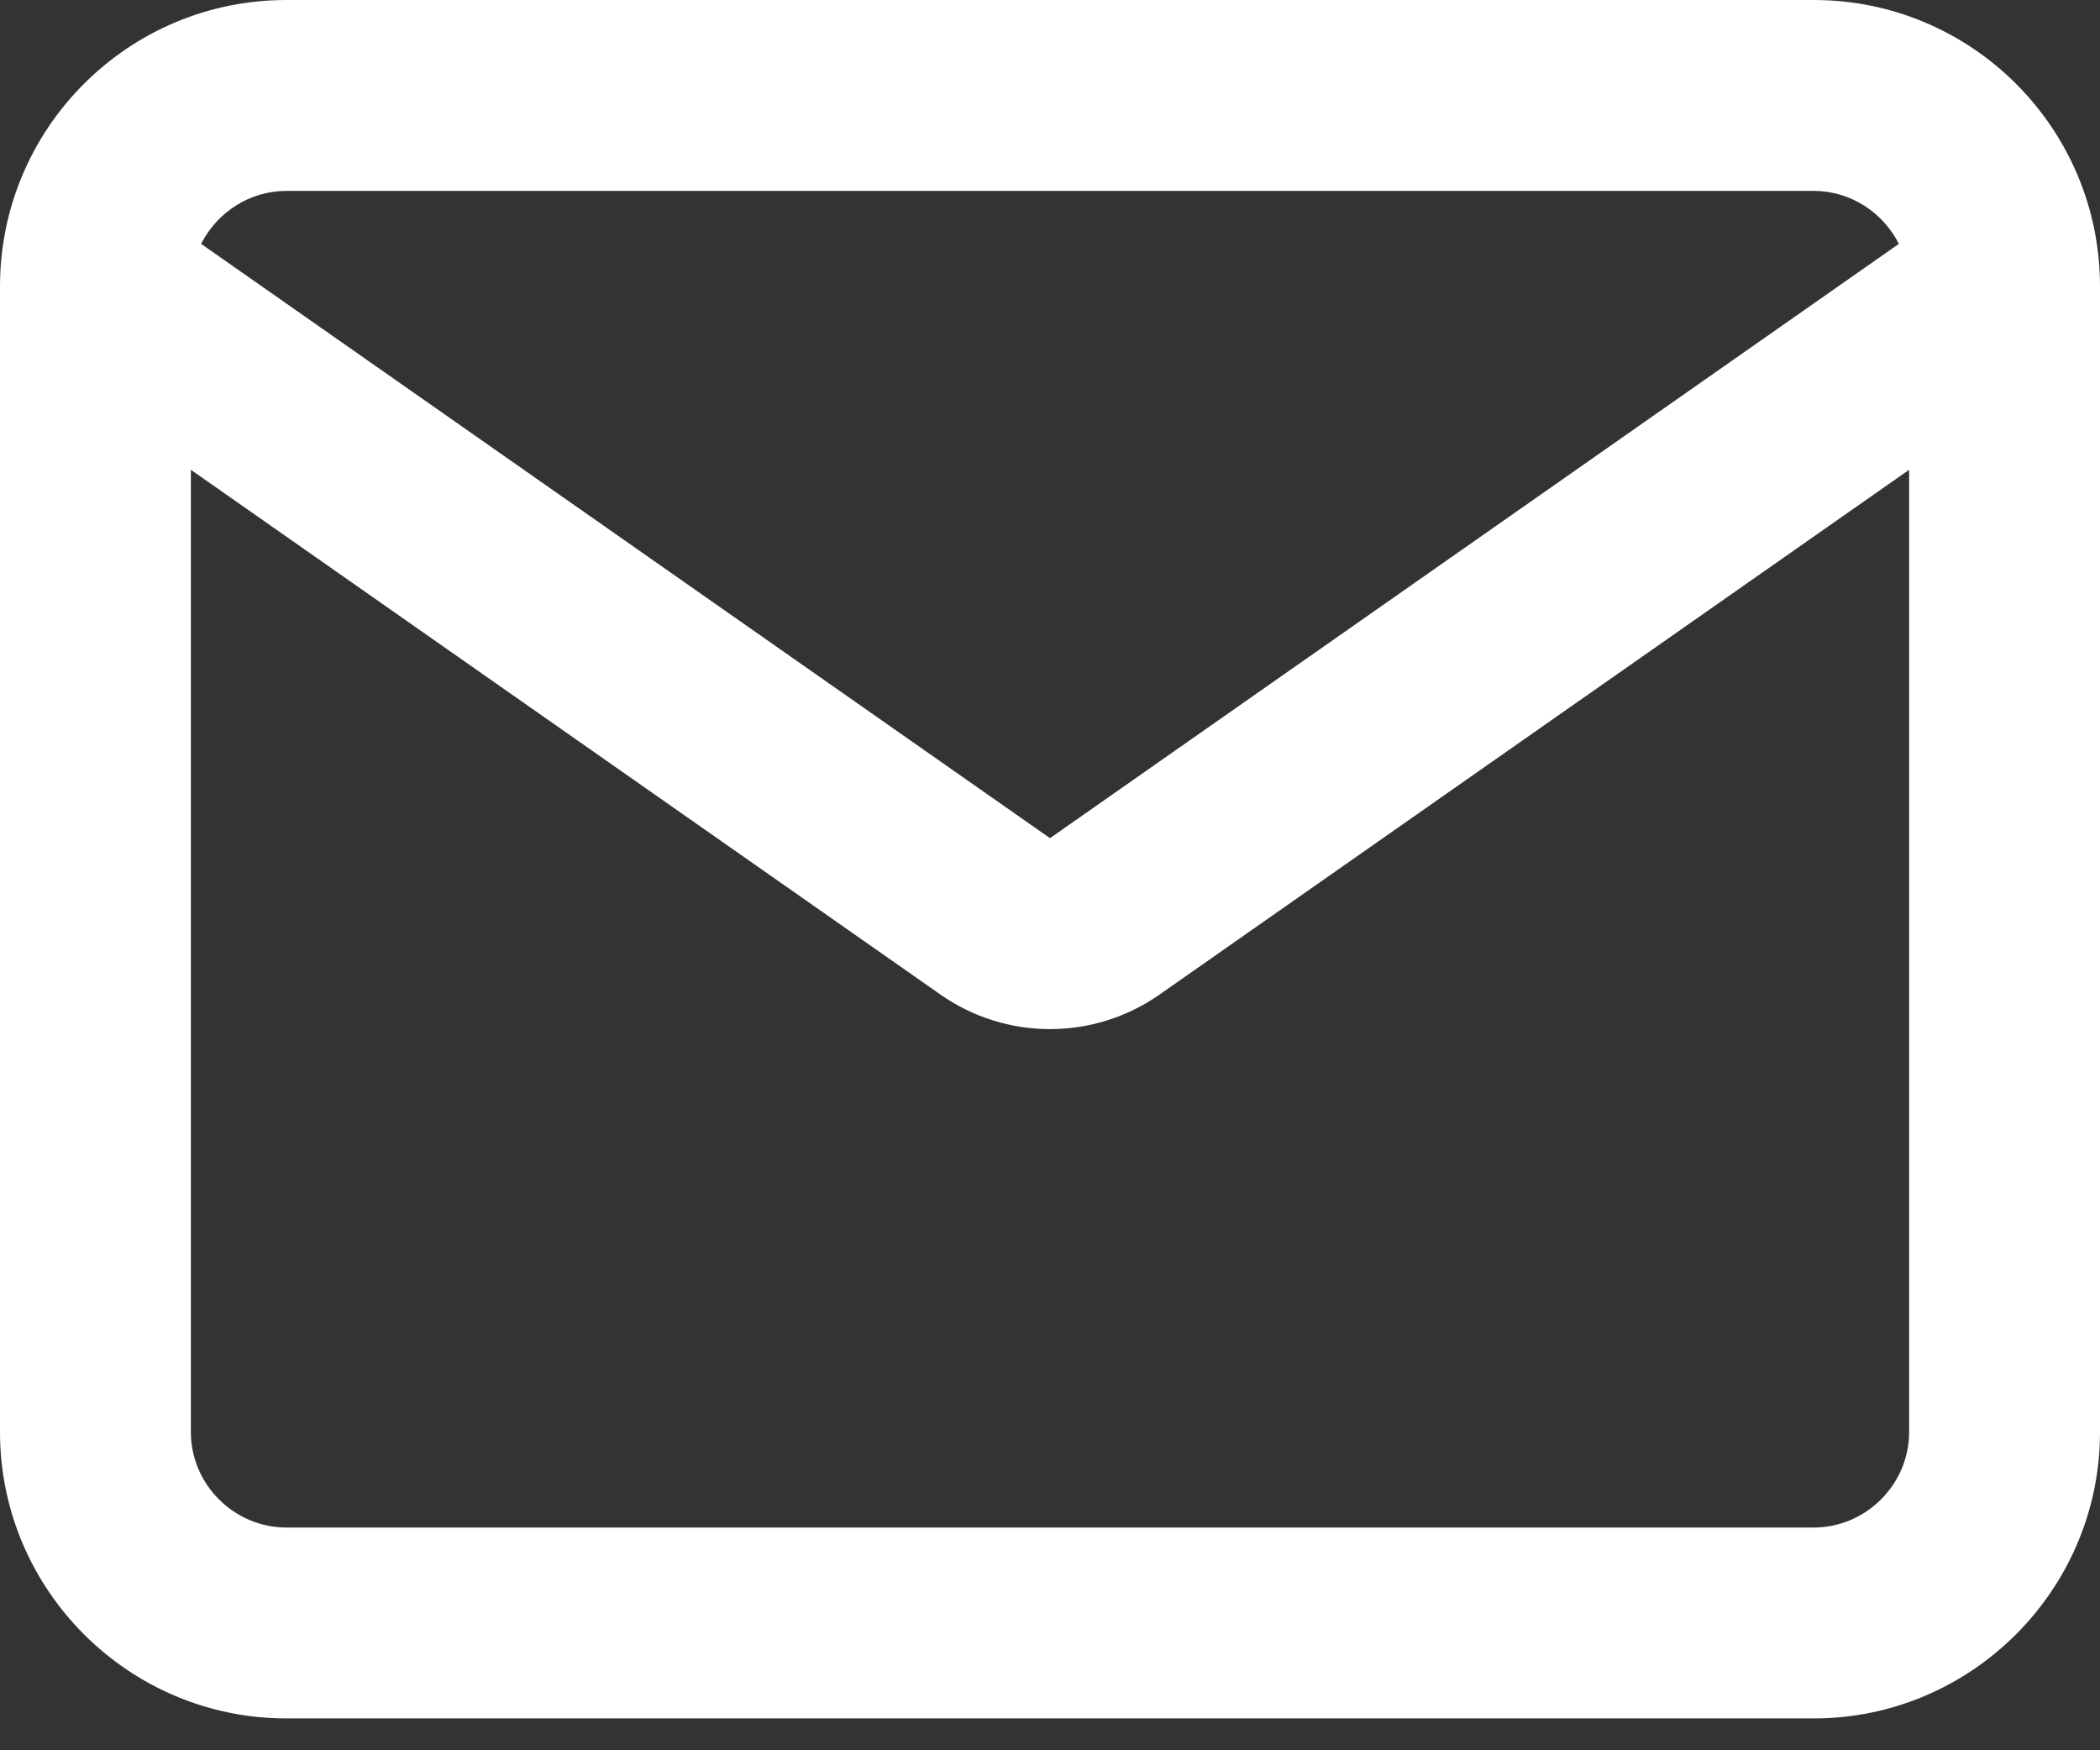 <svg width="18" height="15" viewBox="0 0 18 15" fill="none" xmlns="http://www.w3.org/2000/svg">
<rect x="0" y="0" width="18" height="15" fill="#333333" stroke="none"/>
<path fill-rule="evenodd" clip-rule="evenodd" d="M18 2.455V12.273C18 13.625 16.897 14.727 15.546 14.727H2.455C1.103 14.727 0 13.625 0 12.273V2.455C0 1.099 1.099 0 2.455 0H15.546C16.901 0 18 1.099 18 2.455ZM1.724 2.09C1.859 1.822 2.137 1.636 2.455 1.636H15.546C15.863 1.636 16.141 1.822 16.276 2.09L9 7.183L1.724 2.09ZM1.636 4.026L8.062 8.524C8.625 8.918 9.375 8.918 9.938 8.524L16.364 4.026V12.273C16.364 12.721 15.994 13.091 15.546 13.091H2.455C2.006 13.091 1.636 12.721 1.636 12.273V4.026Z" fill="white"/>
</svg>
